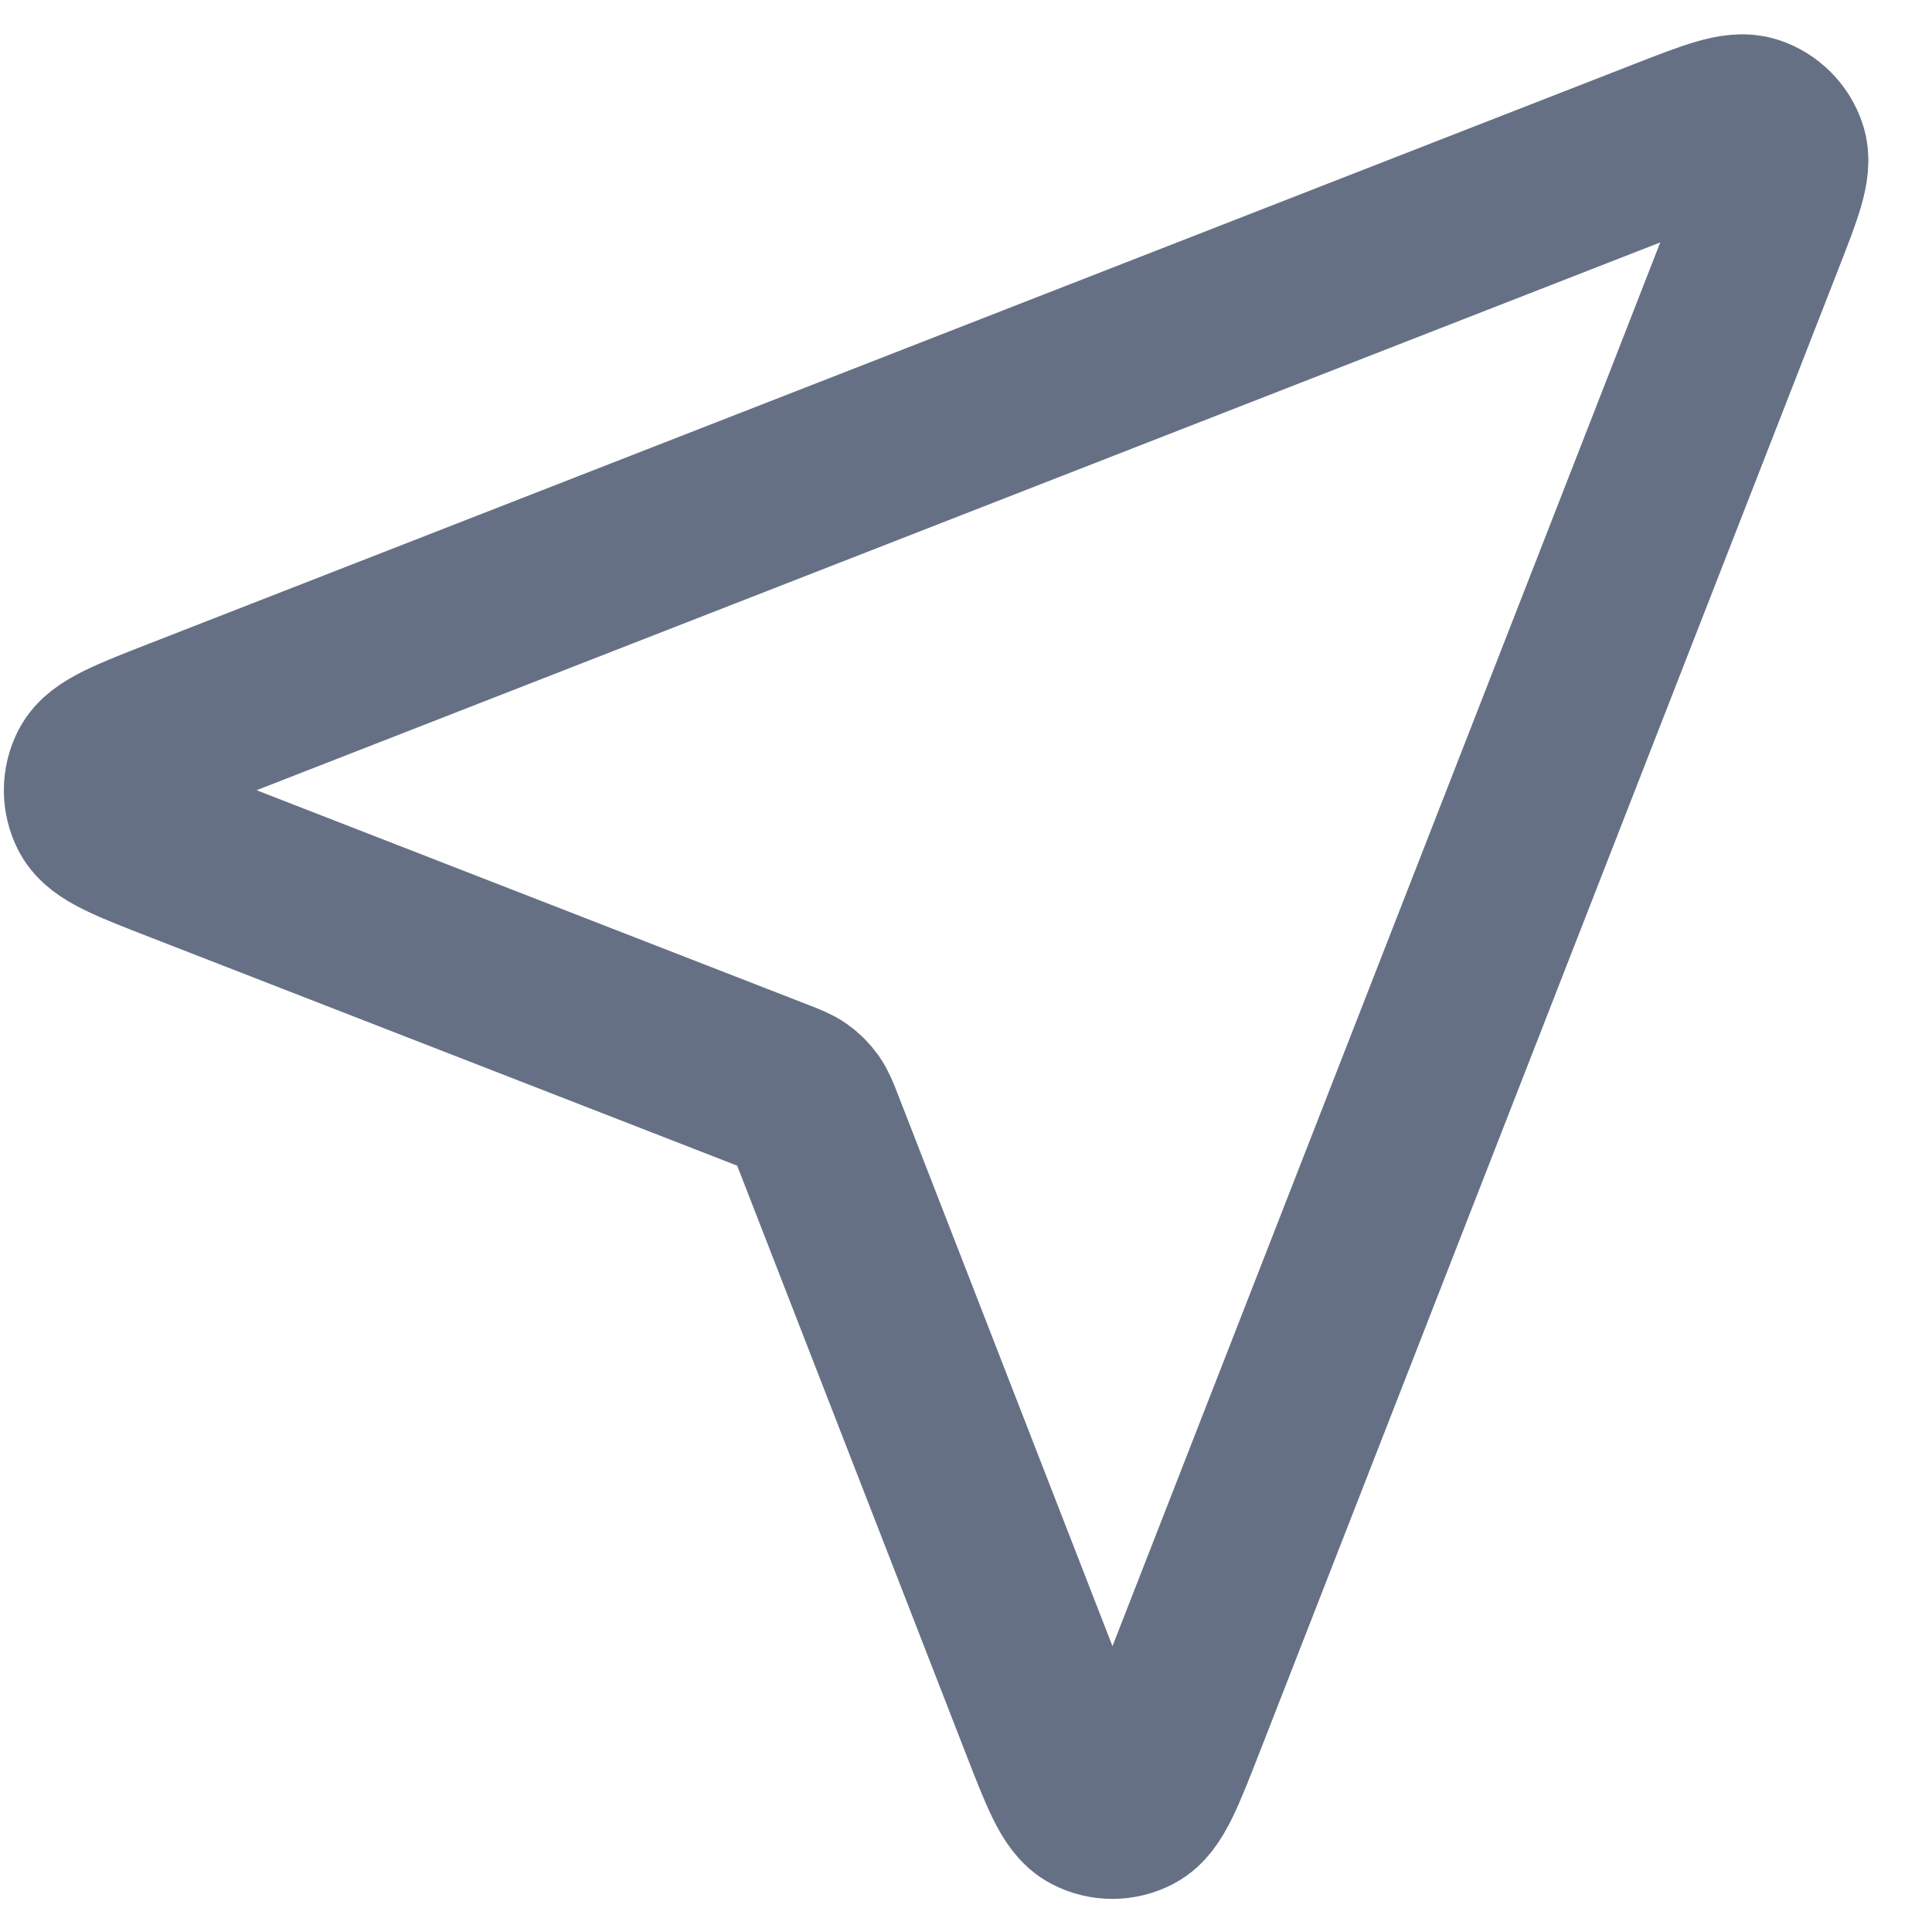 <svg width="22" height="22" viewBox="0 0 22 22" fill="none" xmlns="http://www.w3.org/2000/svg">
<path d="M2.08 9.744C1.485 9.513 1.187 9.397 1.1 9.23C1.025 9.086 1.025 8.914 1.1 8.769C1.187 8.602 1.484 8.486 2.079 8.254L18.967 1.663C19.504 1.454 19.773 1.349 19.944 1.406C20.093 1.456 20.21 1.573 20.26 1.722C20.317 1.894 20.213 2.162 20.003 2.699L13.413 19.587C13.181 20.182 13.064 20.48 12.898 20.566C12.753 20.642 12.581 20.642 12.436 20.566C12.269 20.479 12.153 20.182 11.922 19.586L9.294 12.828C9.247 12.707 9.223 12.647 9.187 12.596C9.155 12.551 9.115 12.511 9.07 12.479C9.019 12.443 8.959 12.42 8.838 12.373L2.08 9.744Z" stroke="#667085" stroke-width="2" stroke-linecap="round" stroke-linejoin="round"/>
</svg>
